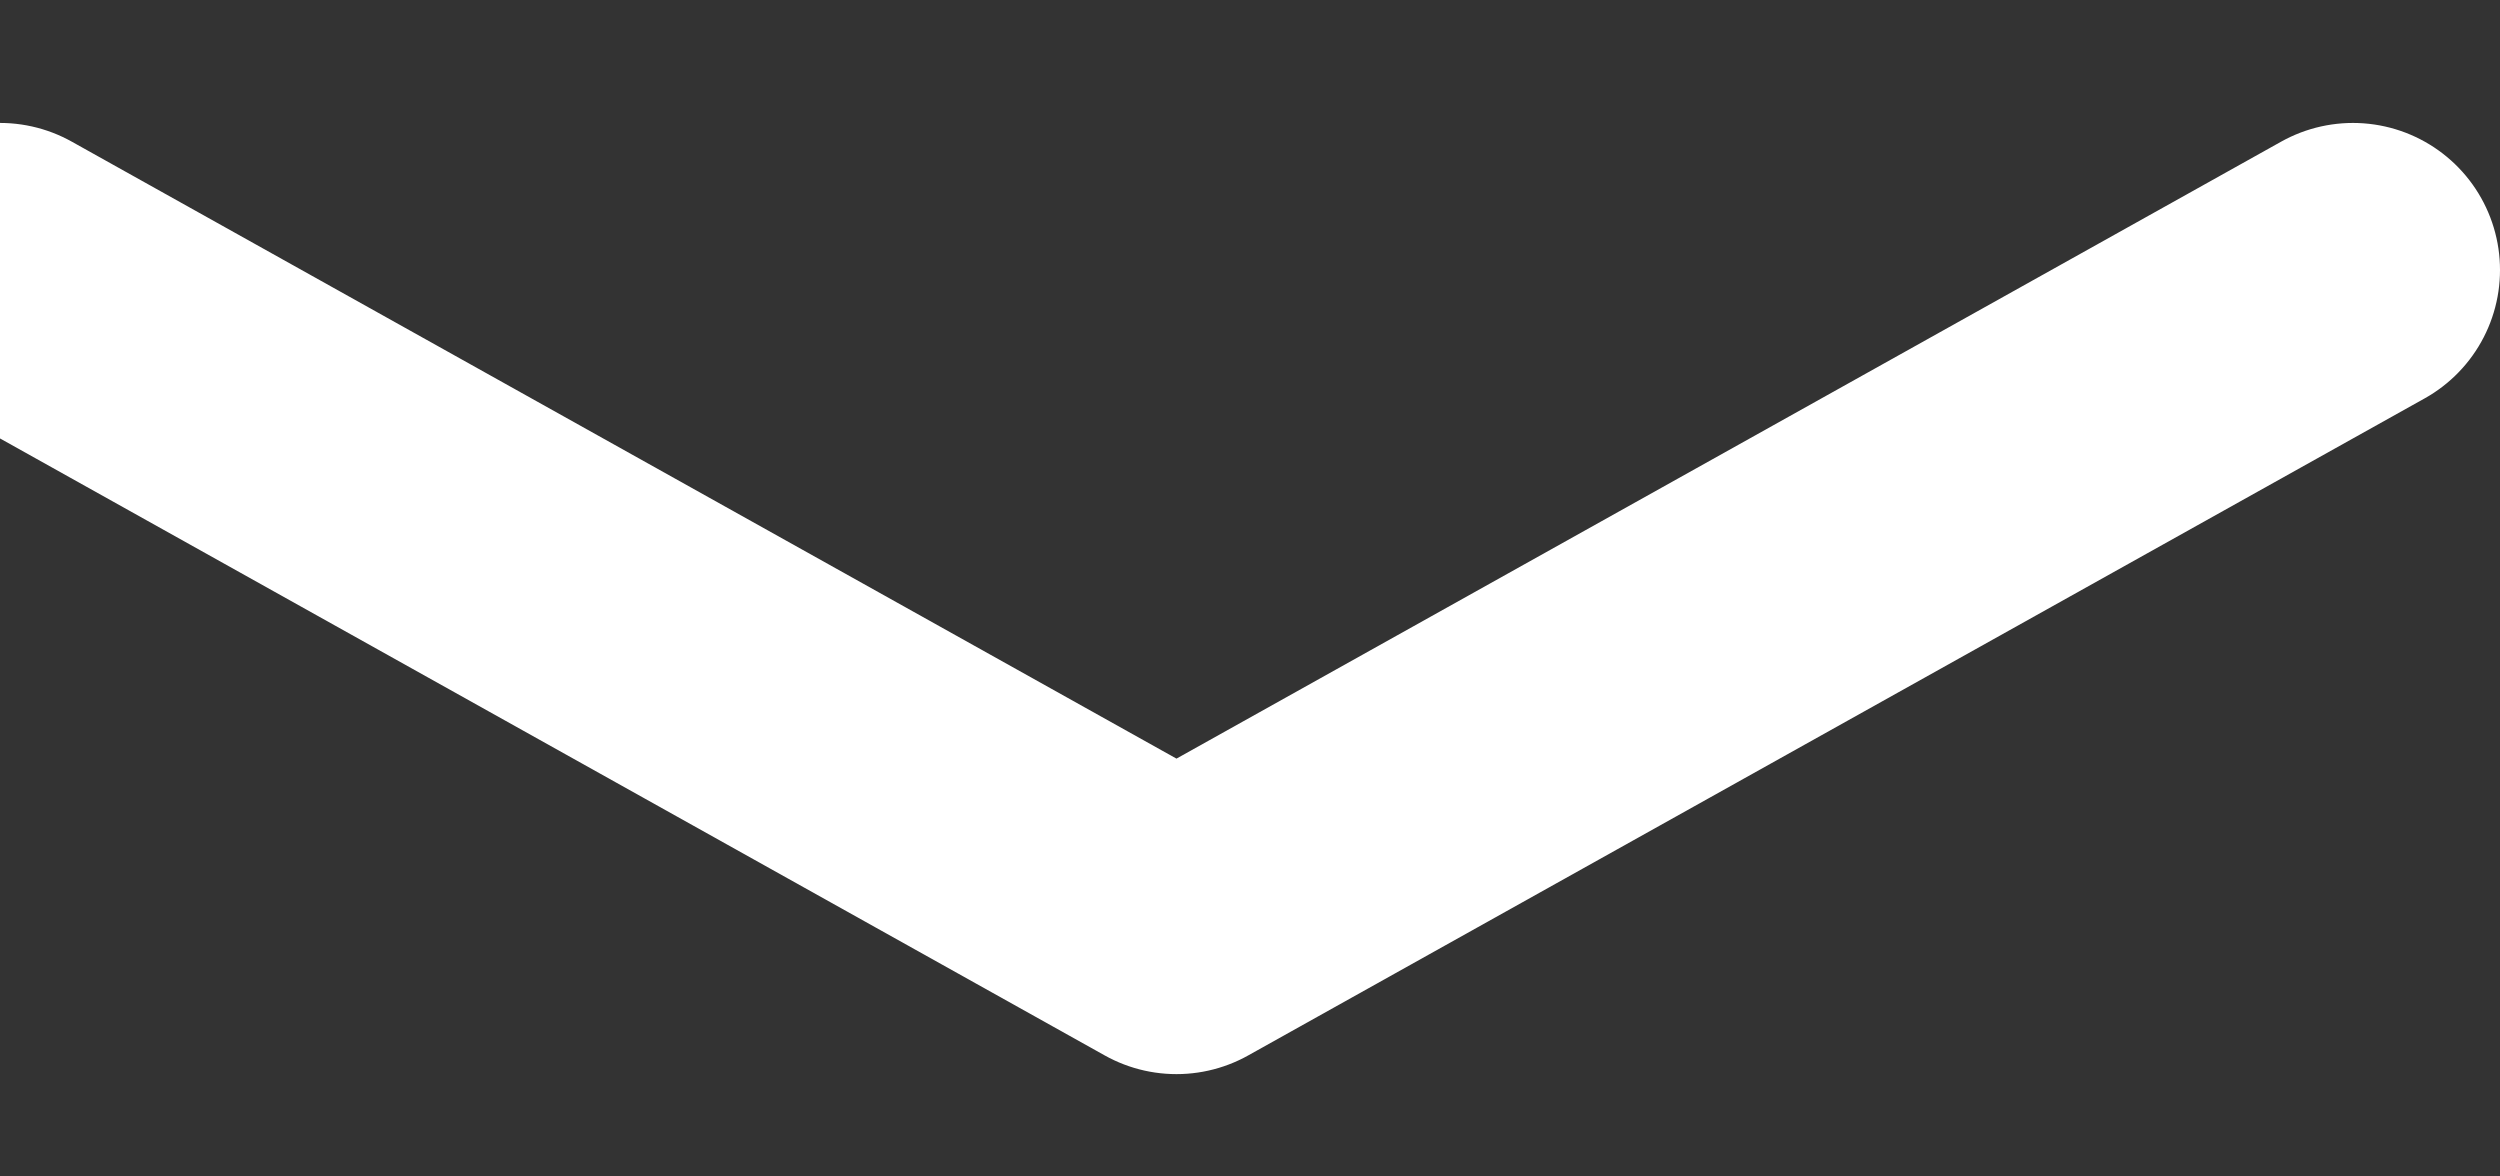 <svg width="17" height="8" viewBox="0 0 17 8" fill="none" xmlns="http://www.w3.org/2000/svg">
<rect x="0" y="0" width="17" height="8" fill="#333333" stroke="none"/>
<path d="M16 1.836L8 6.304L0 1.836" stroke="white" stroke-width="2" stroke-linecap="round" stroke-linejoin="round"/>
</svg>
